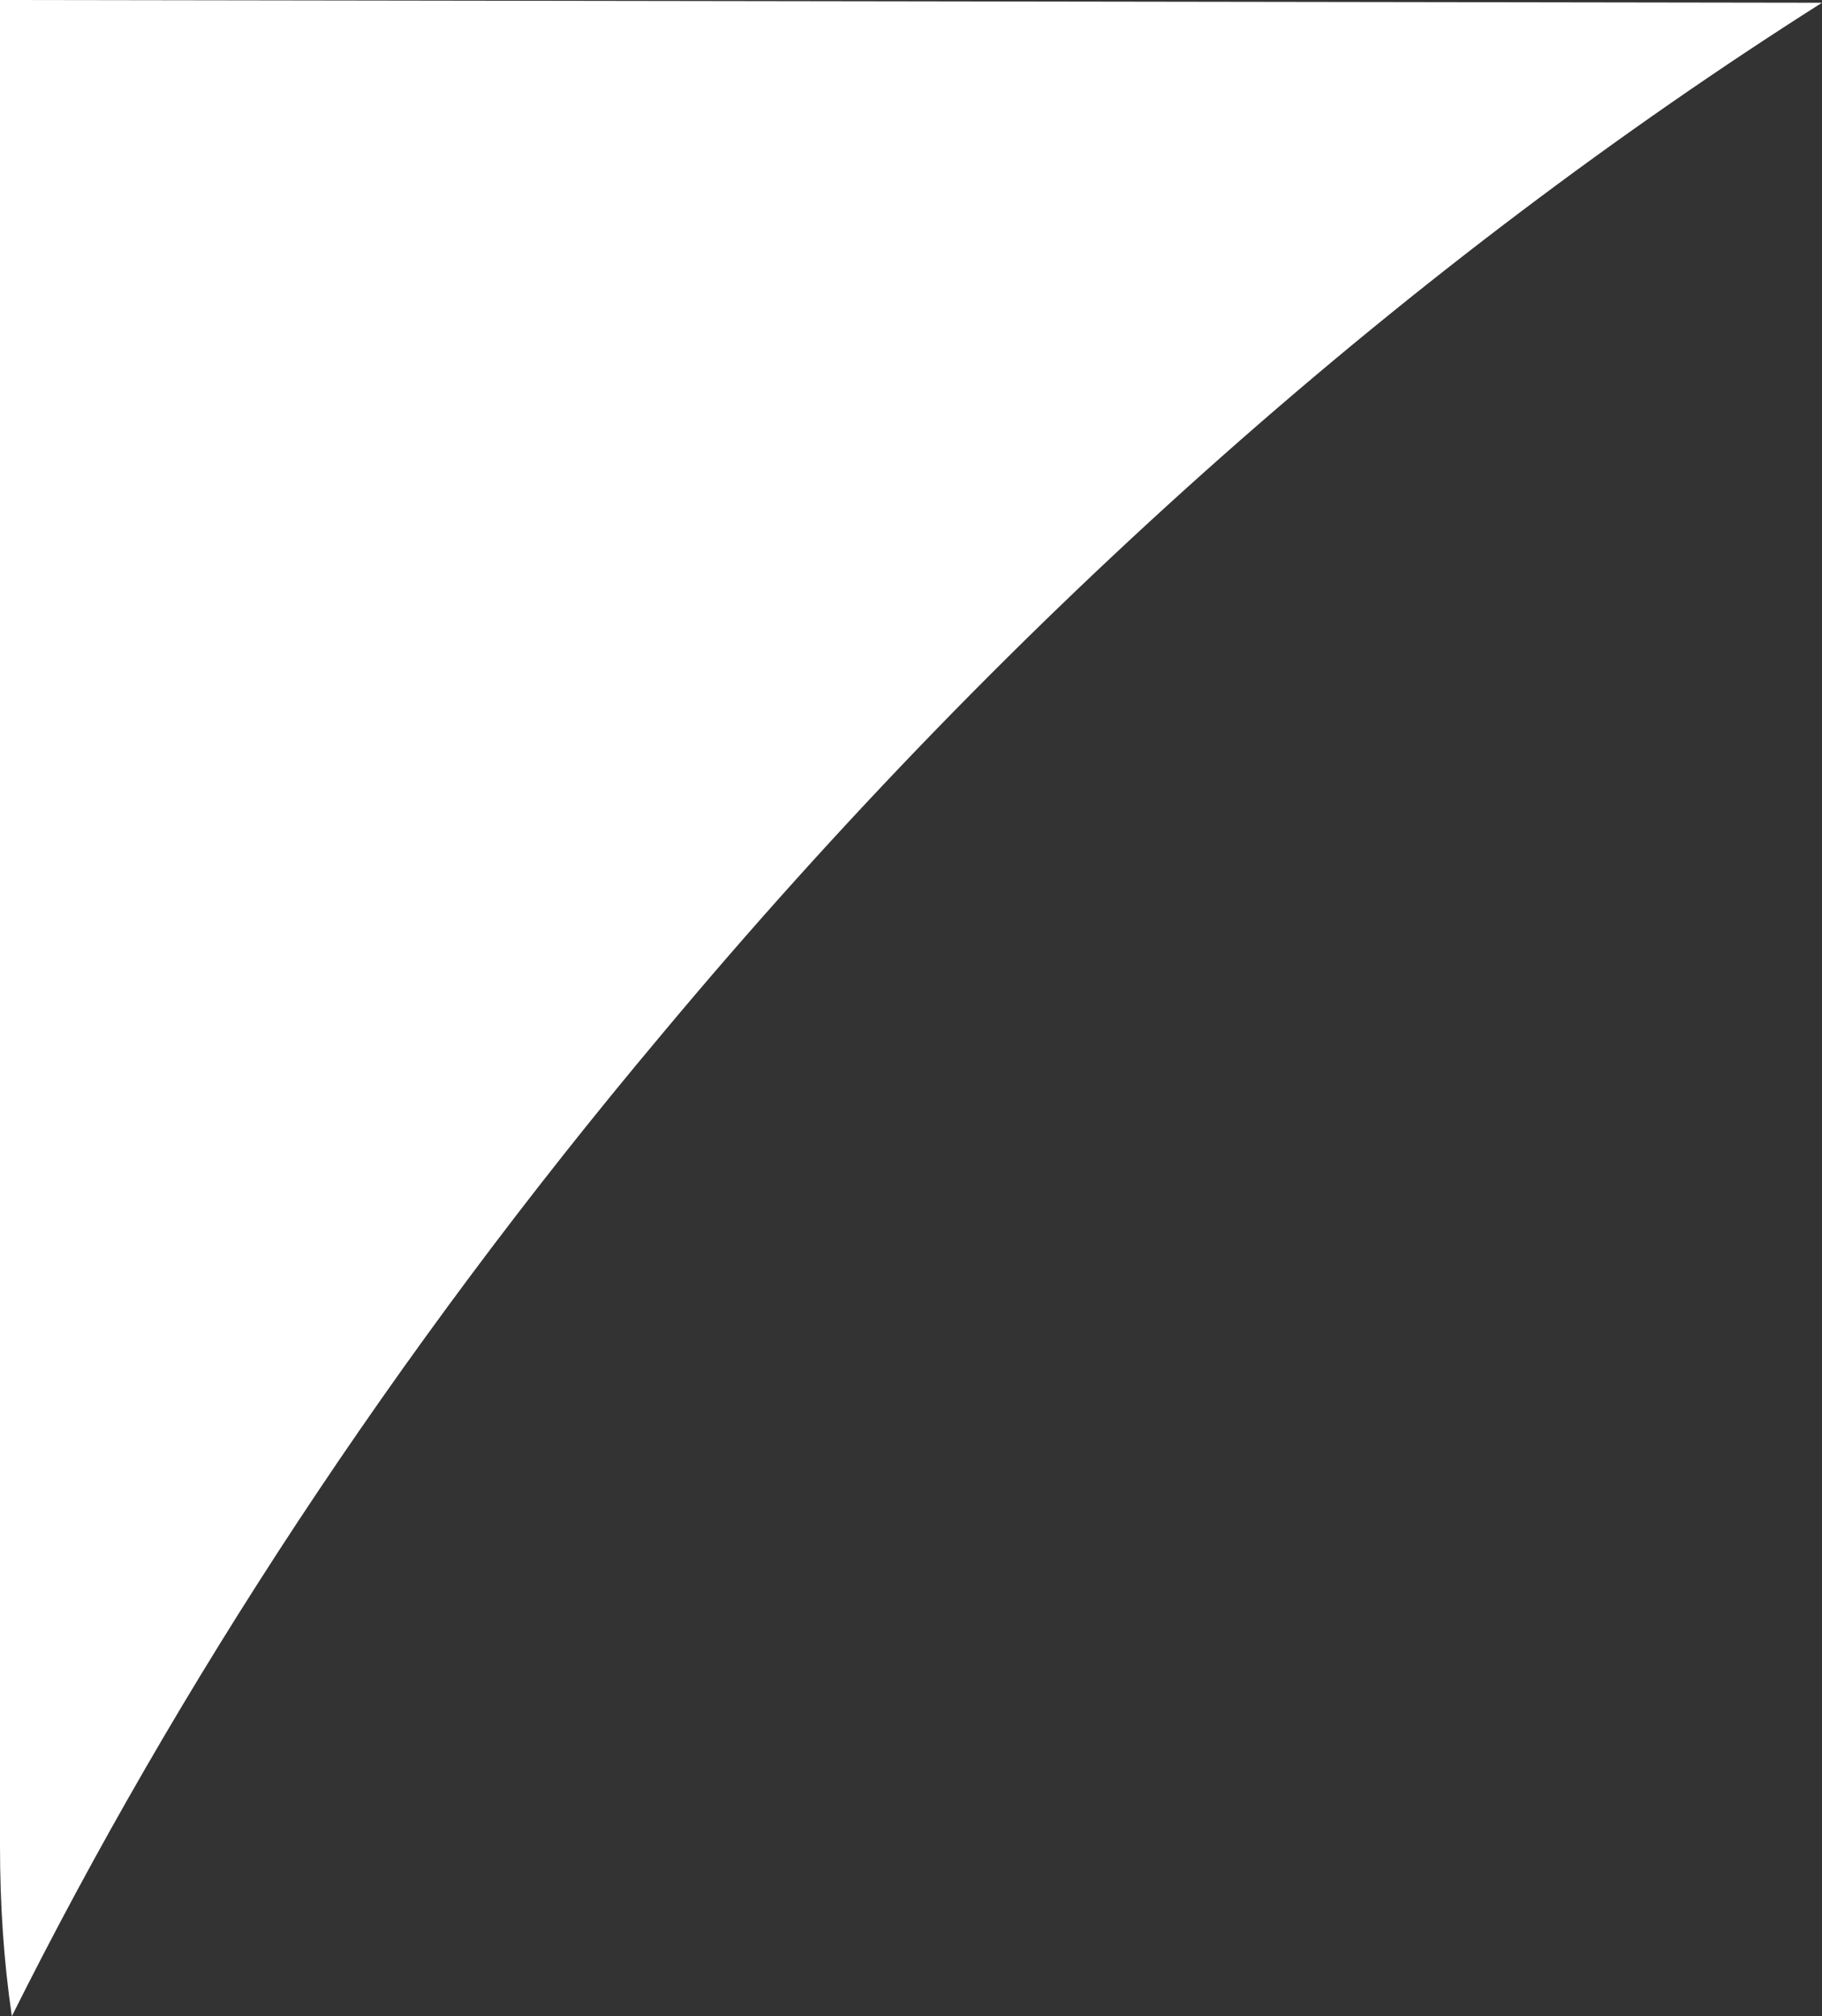 <?xml version="1.0" encoding="UTF-8"?><svg id="_Слой_2" xmlns="http://www.w3.org/2000/svg" width="20" height="22.13" viewBox="0 0 20 22.13"><rect x="0" y="0" width="20" height="22.13" fill="#333333" stroke="none"/><defs><style>.cls-1{fill:#fff;fill-rule:evenodd;}</style></defs><g id="_Слой_1-2"><path class="cls-1" d="M20,.03c-4.43,2.81-8.83,6.64-12.75,11.34C4.32,14.86,1.94,18.51.13,22.13c-.09-.61-.13-1.23-.13-1.87V0l20,.03Z"/></g></svg>